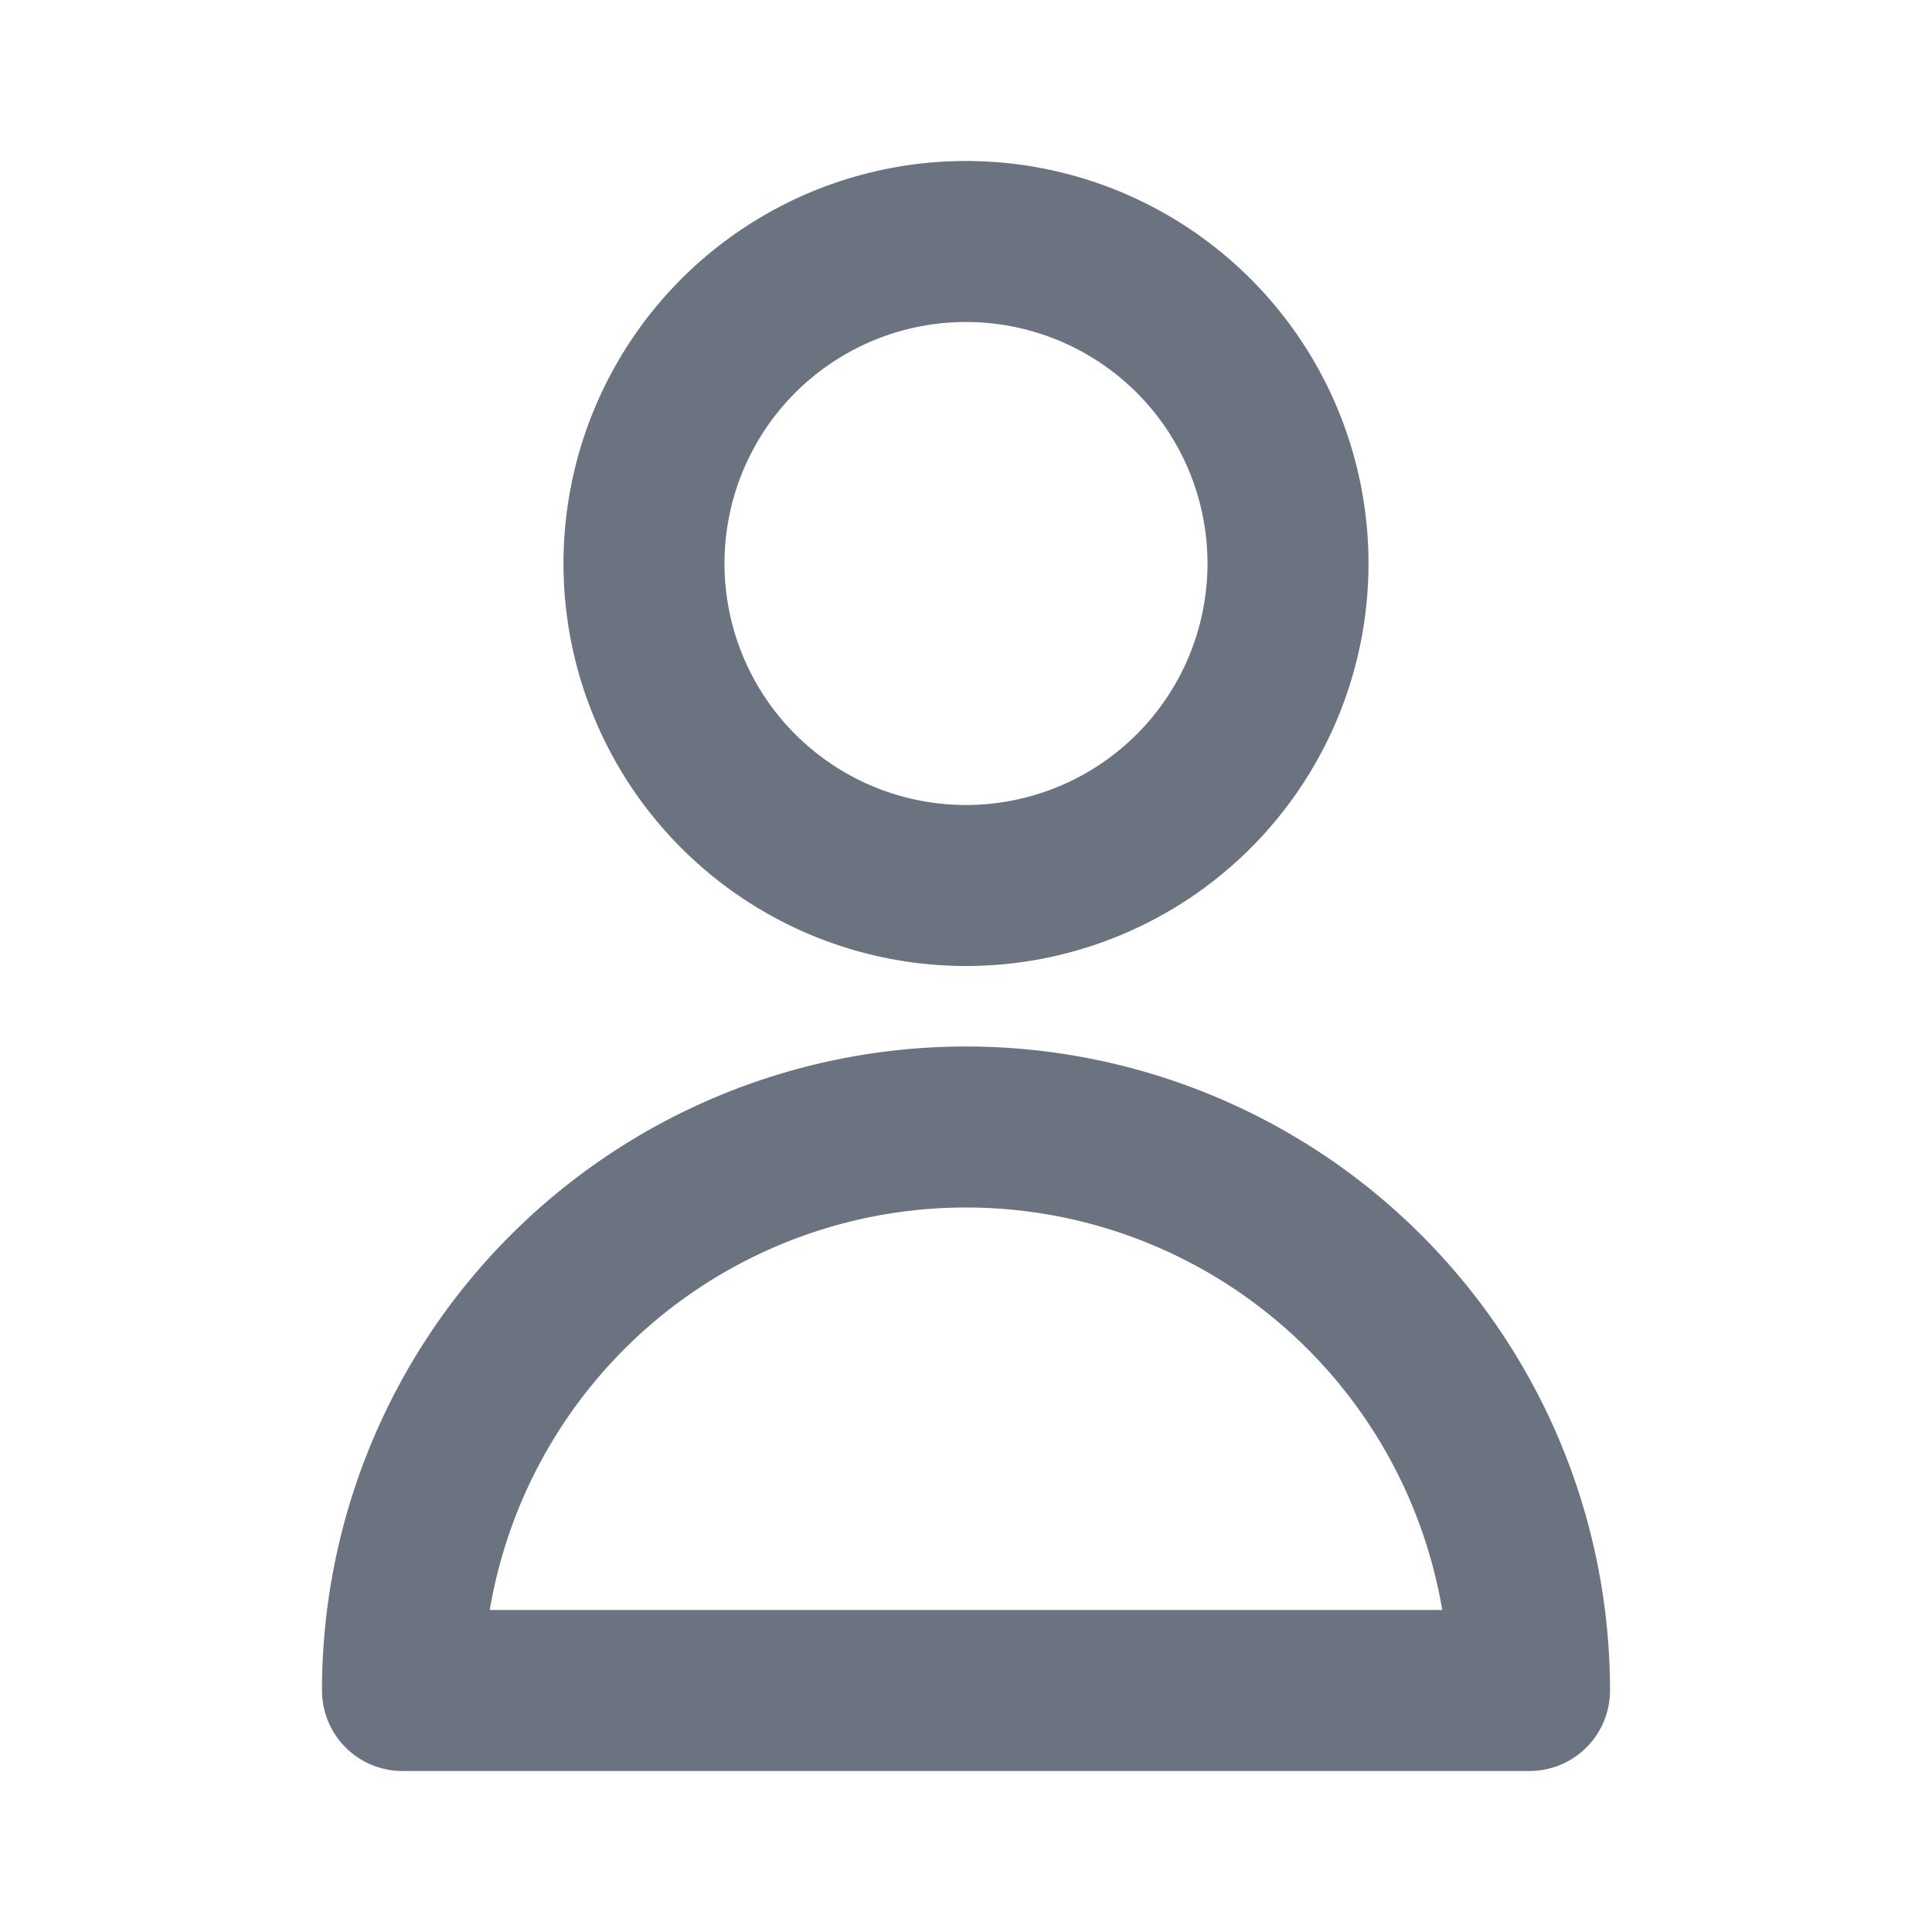 <svg
  class="w-5 h-5 mr-3"
  fill="none"
  stroke="#6b7280"
  viewBox="0 0 24 24"
  xmlns="http://www.w3.org/2000/svg"
>
  <path
    stroke-linecap="round"
    stroke-linejoin="round"
    stroke-width="2"
    d="M16 7a4 4 0 11-8 0 4 4 0 018 0zM12 14a7 7 0 00-7 7h14a7 7 0 00-7-7z"
  ></path>
</svg>
